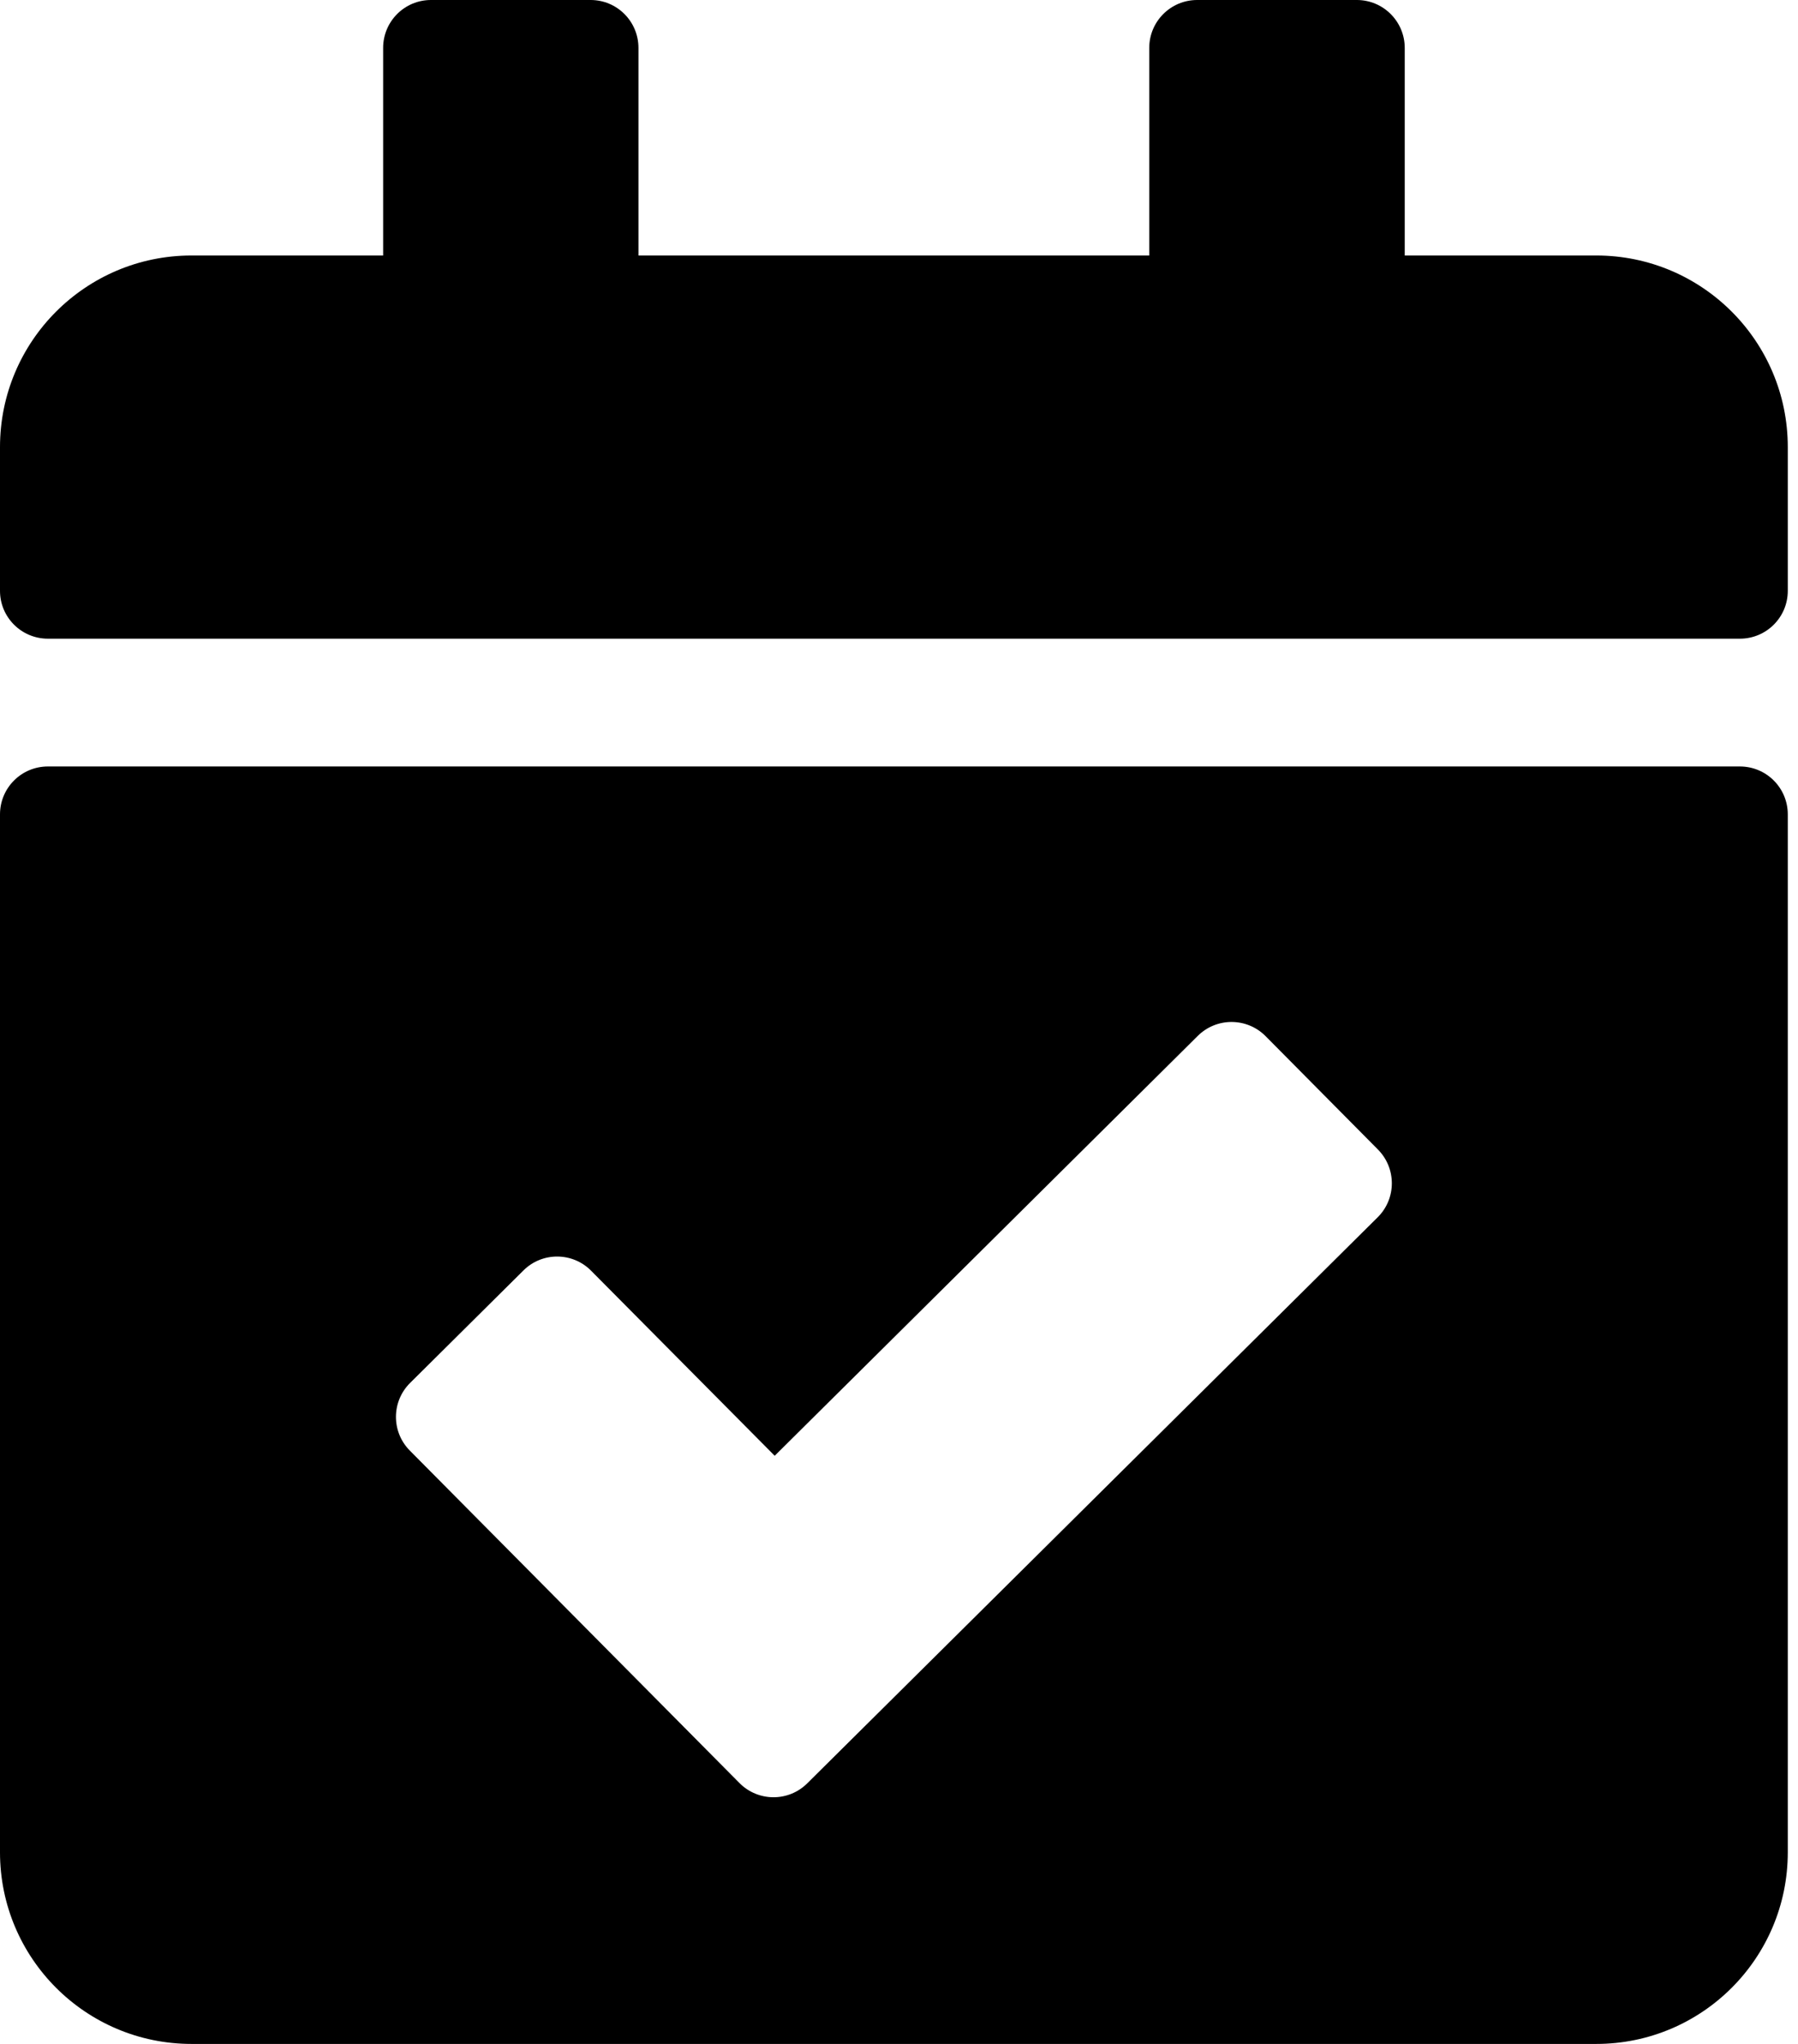 <svg width="22" height="25" viewBox="0 0 22 25" fill="none" xmlns="http://www.w3.org/2000/svg">
<path d="M21.289 7.812H0.586C0.262 7.812 0 7.55 0 7.227V5.469C0 4.174 1.049 3.125 2.344 3.125H4.688V0.586C4.688 0.262 4.95 0 5.273 0H7.227C7.55 0 7.812 0.262 7.812 0.586V3.125H14.062V0.586C14.062 0.262 14.325 0 14.648 0H16.602C16.925 0 17.188 0.262 17.188 0.586V3.125H19.531C20.826 3.125 21.875 4.174 21.875 5.469V7.227C21.875 7.55 21.613 7.812 21.289 7.812ZM0.586 9.375H21.289C21.613 9.375 21.875 9.637 21.875 9.961V22.656C21.875 23.951 20.826 25 19.531 25H2.344C1.049 25 0 23.951 0 22.656V9.961C0 9.637 0.262 9.375 0.586 9.375ZM16.86 14.06L15.485 12.673C15.257 12.444 14.886 12.442 14.656 12.67L9.479 17.806L7.233 15.543C7.006 15.313 6.634 15.311 6.405 15.539L5.018 16.915C4.788 17.143 4.787 17.514 5.015 17.743L9.048 21.809C9.276 22.039 9.647 22.041 9.877 21.813L16.857 14.889C17.087 14.661 17.088 14.29 16.86 14.06Z" fill="black"/>
</svg>
